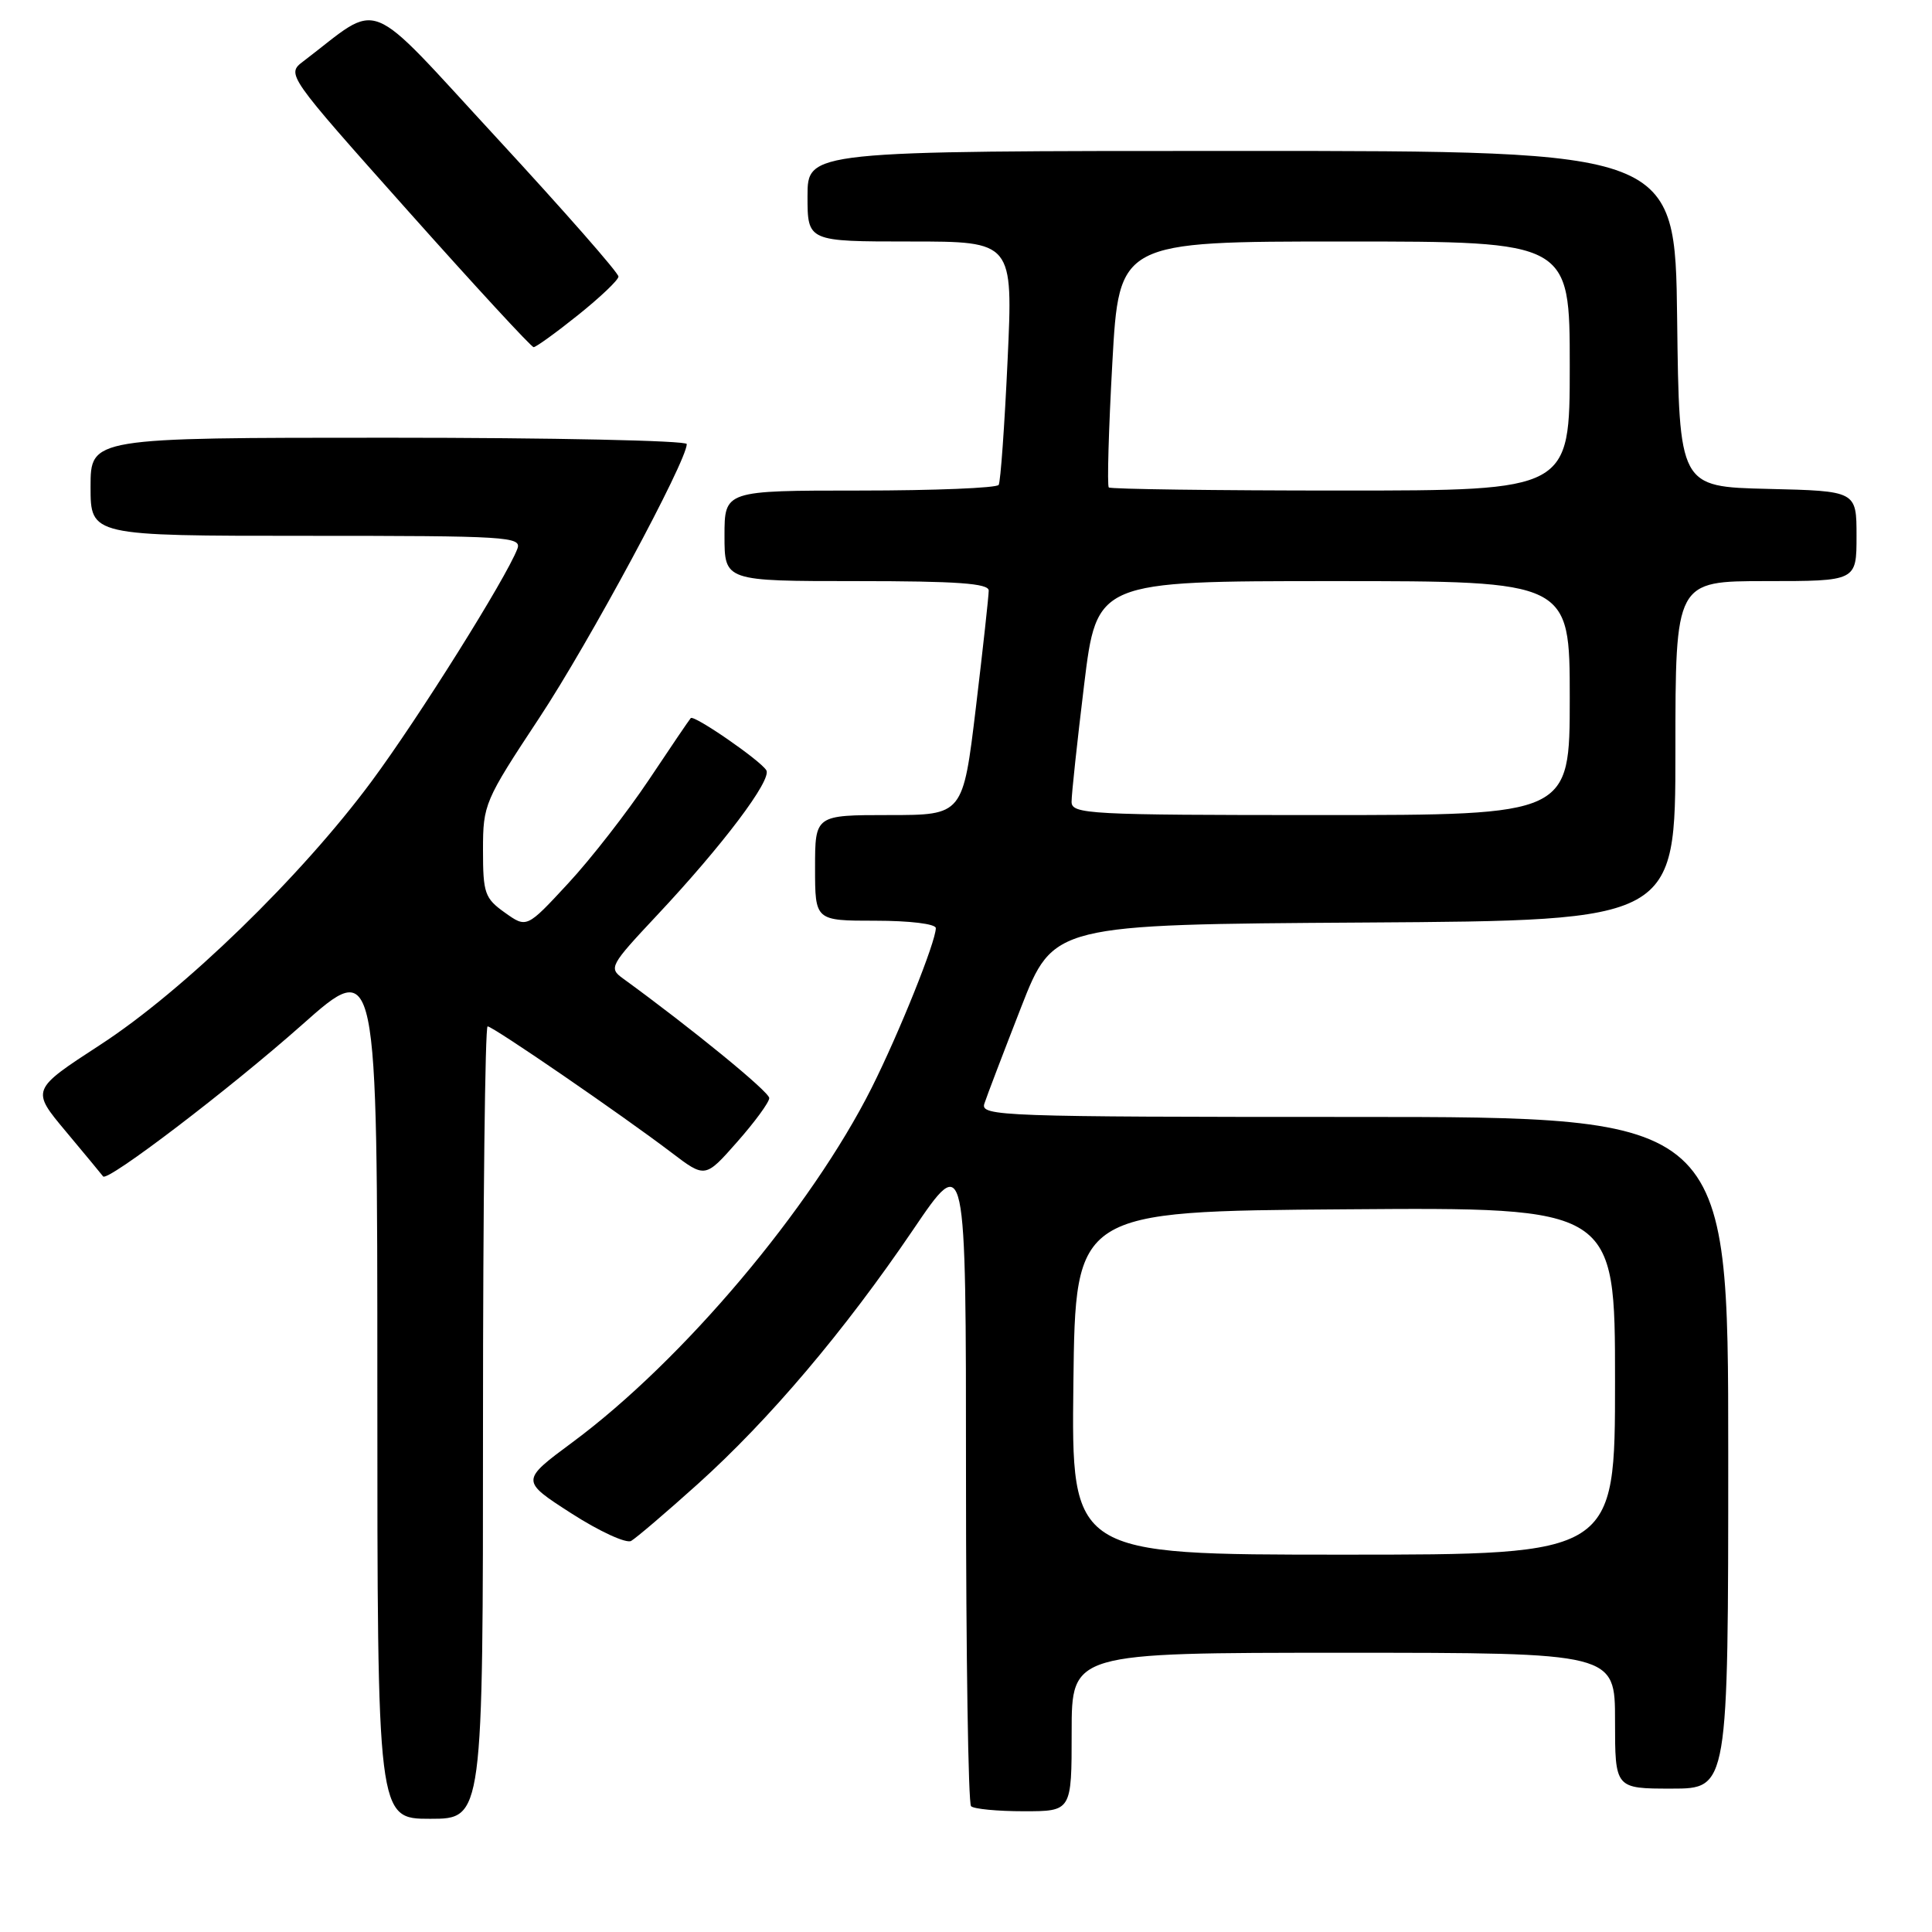<?xml version="1.0" encoding="UTF-8" standalone="no"?>
<!DOCTYPE svg PUBLIC "-//W3C//DTD SVG 1.1//EN" "http://www.w3.org/Graphics/SVG/1.1/DTD/svg11.dtd" >
<svg xmlns="http://www.w3.org/2000/svg" xmlns:xlink="http://www.w3.org/1999/xlink" version="1.1" viewBox="0 0 256 256">
 <g >
 <path fill="currentColor"
d=" M 64.00 188.50 C 64.00 159.62 64.28 136.00 64.61 136.00 C 65.32 136.00 82.39 147.72 88.97 152.72 C 93.44 156.12 93.44 156.12 97.68 151.31 C 100.02 148.66 101.93 146.05 101.93 145.50 C 101.94 144.68 91.61 136.24 82.53 129.64 C 80.64 128.27 80.83 127.92 87.03 121.31 C 95.76 112.01 102.31 103.32 101.54 102.06 C 100.72 100.73 91.97 94.70 91.53 95.15 C 91.35 95.34 88.85 99.02 85.98 103.33 C 83.10 107.63 78.29 113.82 75.27 117.07 C 69.79 122.99 69.79 122.99 66.90 120.93 C 64.23 119.03 64.00 118.36 64.00 112.64 C 64.00 106.58 64.19 106.13 71.46 95.12 C 78.05 85.15 91.00 61.10 91.00 58.84 C 91.00 58.38 73.22 58.00 51.50 58.00 C 12.00 58.00 12.00 58.00 12.00 64.50 C 12.00 71.00 12.00 71.00 40.61 71.00 C 67.32 71.00 69.17 71.11 68.55 72.73 C 67.05 76.64 55.48 95.10 49.26 103.50 C 39.94 116.10 24.30 131.29 13.27 138.45 C 4.11 144.41 4.11 144.41 8.75 149.95 C 11.30 153.00 13.51 155.67 13.66 155.88 C 14.21 156.66 30.40 144.32 40.01 135.80 C 50.00 126.93 50.00 126.93 50.00 183.97 C 50.00 241.00 50.00 241.00 57.00 241.00 C 64.00 241.00 64.00 241.00 64.00 188.50 Z  M 142.00 229.50 C 142.00 219.00 142.00 219.00 178.00 219.00 C 214.00 219.00 214.00 219.00 214.00 228.00 C 214.00 237.00 214.00 237.00 221.50 237.00 C 229.00 237.00 229.00 237.00 229.00 192.50 C 229.00 148.00 229.00 148.00 179.43 148.00 C 132.68 148.00 129.90 147.90 130.43 146.25 C 130.74 145.29 132.93 139.55 135.29 133.50 C 139.59 122.50 139.59 122.50 180.79 122.24 C 222.00 121.98 222.00 121.98 222.00 99.49 C 222.00 77.00 222.00 77.00 234.00 77.00 C 246.00 77.00 246.00 77.00 246.00 71.03 C 246.00 65.06 246.00 65.06 234.25 64.78 C 222.50 64.50 222.50 64.50 222.23 42.25 C 221.96 20.00 221.96 20.00 164.48 20.00 C 107.00 20.00 107.00 20.00 107.00 26.00 C 107.00 32.00 107.00 32.00 120.62 32.00 C 134.24 32.00 134.24 32.00 133.51 47.75 C 133.11 56.41 132.58 63.84 132.33 64.25 C 132.08 64.66 123.81 65.00 113.94 65.00 C 96.00 65.00 96.00 65.00 96.00 71.00 C 96.00 77.00 96.00 77.00 113.50 77.00 C 126.83 77.00 131.00 77.30 131.01 78.25 C 131.01 78.94 130.25 85.91 129.31 93.75 C 127.60 108.00 127.60 108.00 117.80 108.00 C 108.00 108.00 108.00 108.00 108.00 115.00 C 108.00 122.00 108.00 122.00 116.00 122.00 C 120.54 122.00 124.00 122.42 124.00 122.98 C 124.00 124.79 119.14 136.88 115.50 144.14 C 107.48 160.11 90.47 180.28 75.88 191.09 C 68.98 196.20 68.98 196.20 75.71 200.53 C 79.41 202.91 82.98 204.55 83.63 204.18 C 84.29 203.80 88.26 200.42 92.45 196.65 C 101.94 188.11 111.87 176.39 120.99 162.95 C 128.00 152.61 128.00 152.61 128.00 195.64 C 128.00 219.30 128.30 238.97 128.67 239.33 C 129.03 239.70 132.18 240.00 135.67 240.00 C 142.00 240.00 142.00 240.00 142.00 229.50 Z  M 76.59 41.75 C 79.51 39.41 81.93 37.12 81.95 36.65 C 81.98 36.18 74.75 27.95 65.90 18.36 C 48.05 -0.97 50.73 0.11 40.21 8.11 C 37.93 9.84 37.93 9.84 54.04 27.92 C 62.90 37.86 70.40 46.00 70.71 46.00 C 71.02 46.00 73.67 44.09 76.59 41.75 Z  M 142.23 183.25 C 142.50 160.50 142.50 160.50 178.25 160.24 C 214.00 159.97 214.00 159.97 214.00 182.99 C 214.00 206.00 214.00 206.00 177.98 206.00 C 141.96 206.00 141.96 206.00 142.23 183.25 Z  M 141.99 106.25 C 141.98 105.29 142.73 98.31 143.65 90.75 C 145.33 77.00 145.33 77.00 176.66 77.00 C 208.00 77.00 208.00 77.00 208.00 92.50 C 208.00 108.00 208.00 108.00 175.00 108.00 C 144.24 108.00 142.00 107.88 141.99 106.25 Z  M 146.92 64.59 C 146.69 64.36 146.90 56.93 147.39 48.09 C 148.28 32.00 148.28 32.00 178.14 32.00 C 208.00 32.00 208.00 32.00 208.00 48.50 C 208.00 65.00 208.00 65.00 177.67 65.00 C 160.98 65.00 147.15 64.81 146.92 64.59 Z "/>
</g>
</svg>